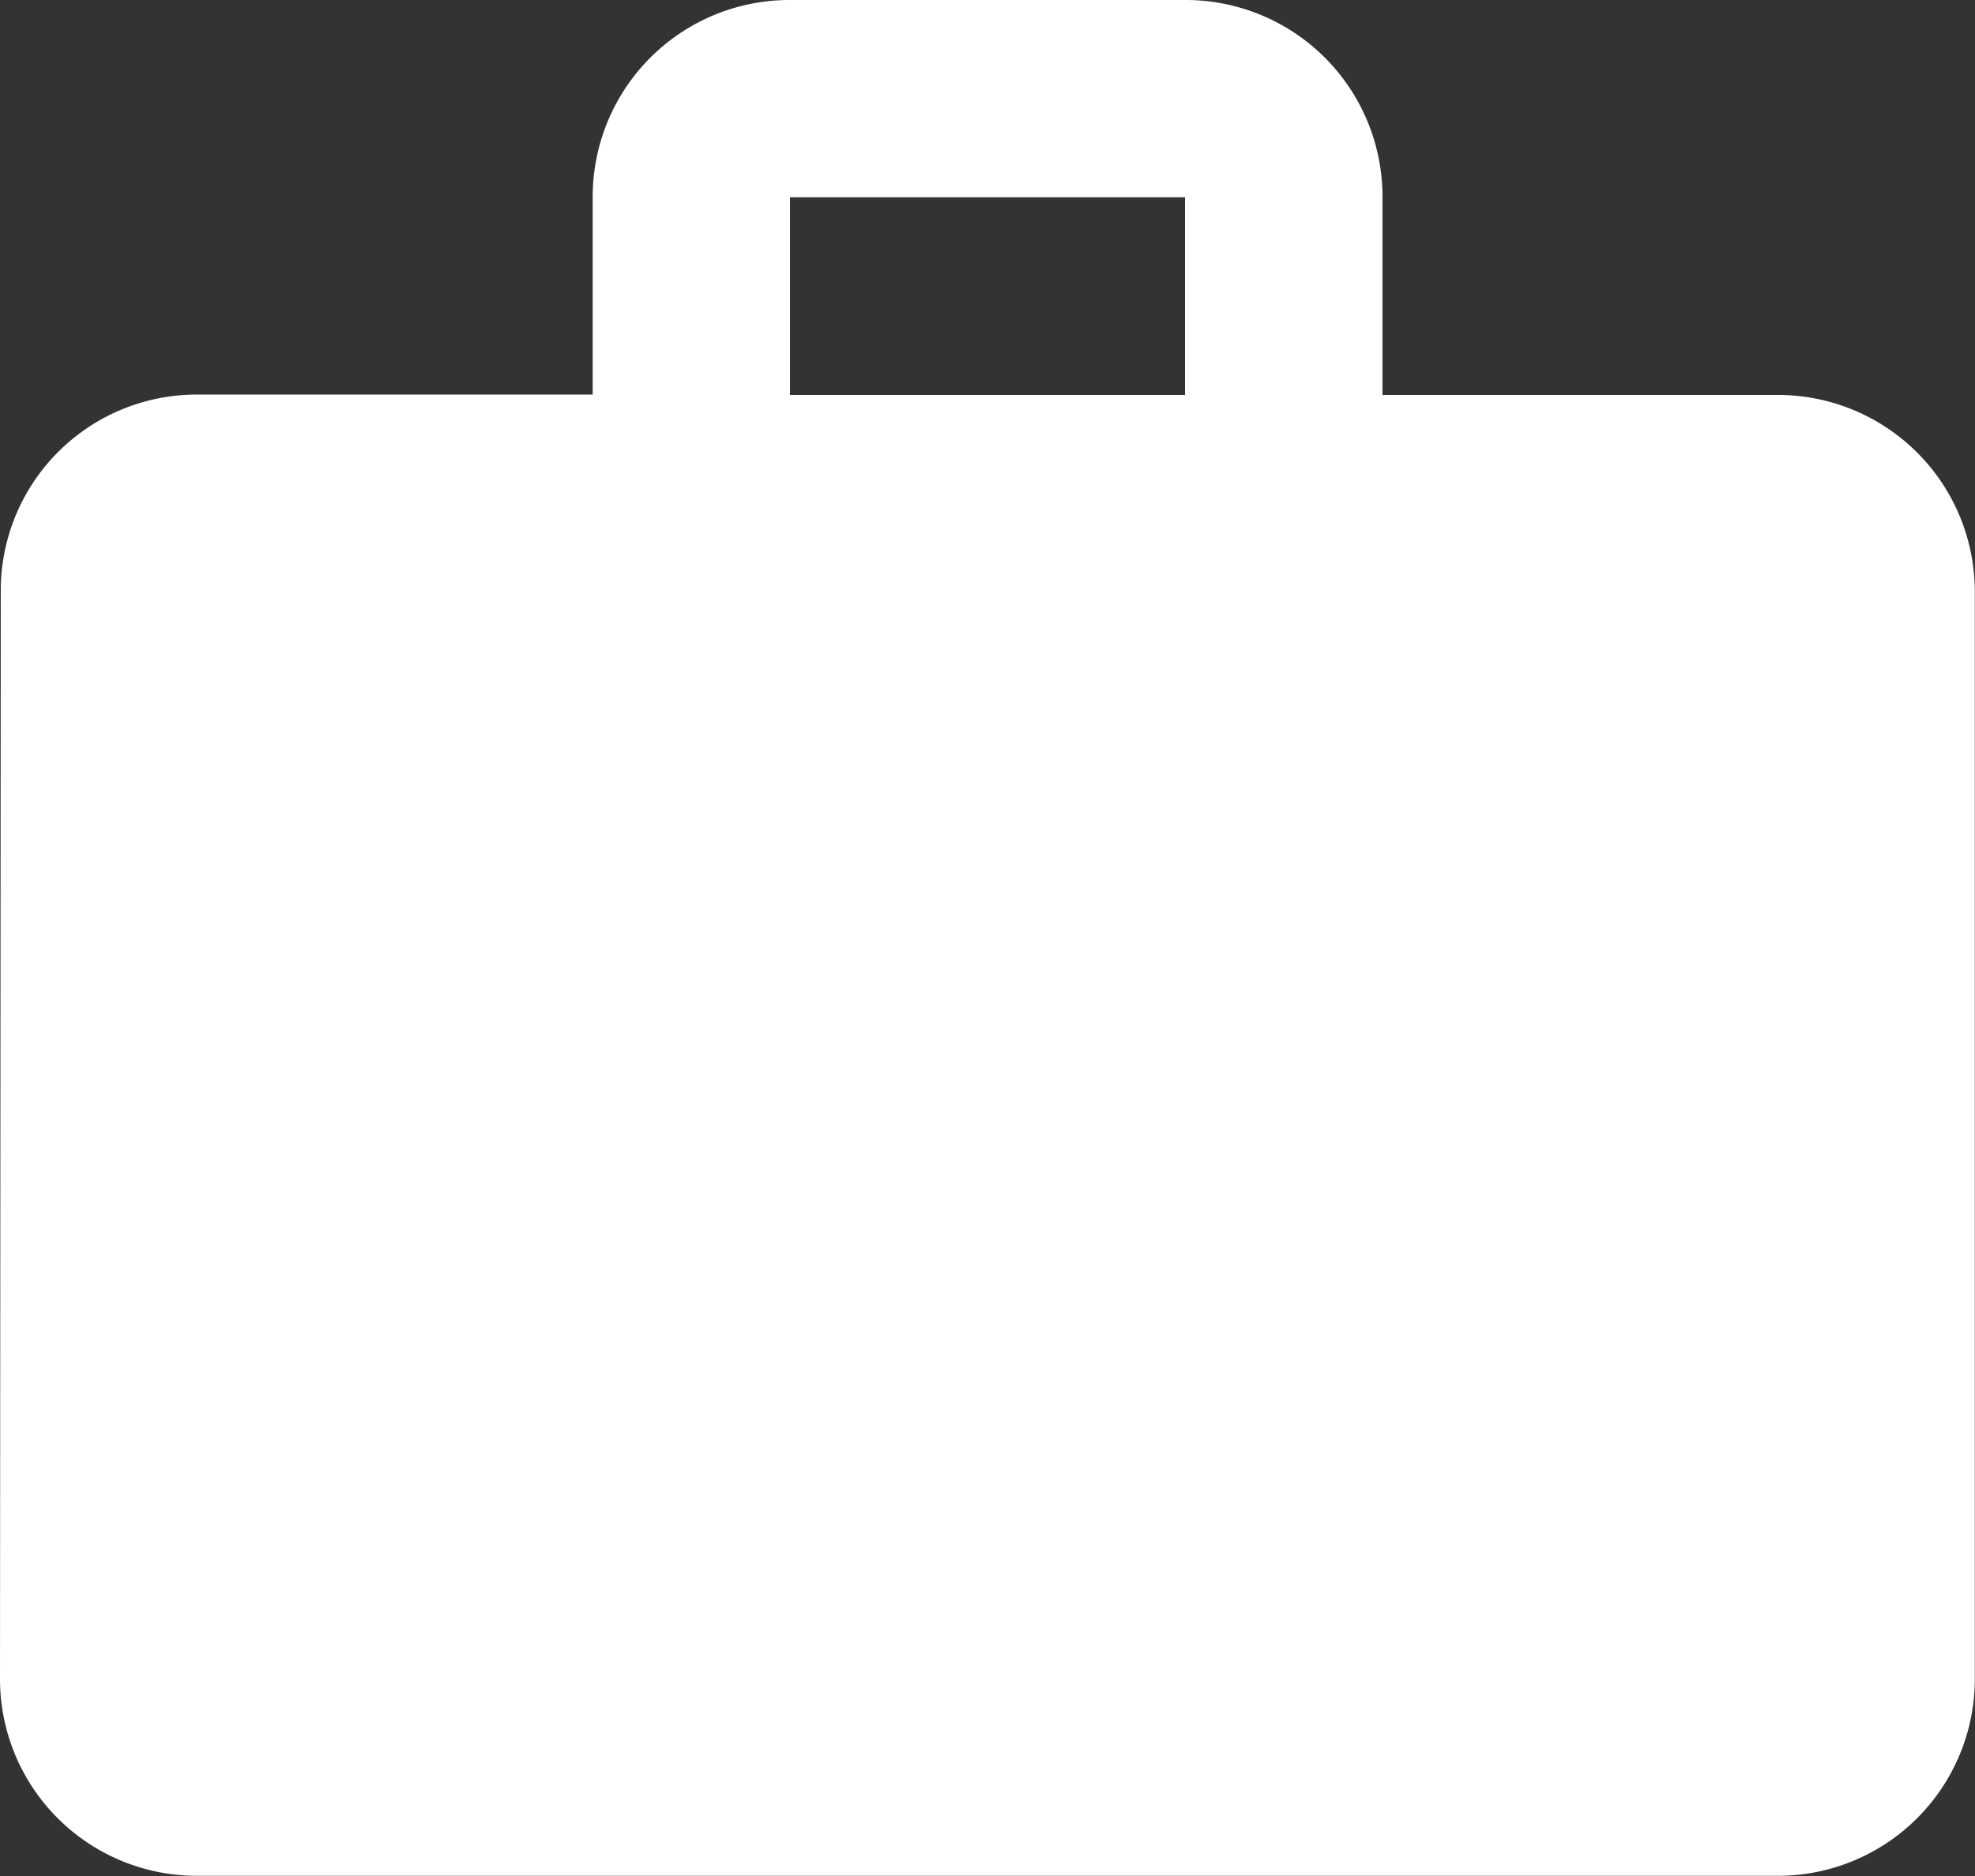 <svg xmlns="http://www.w3.org/2000/svg" width="41.04" height="38.988" viewBox="0 0 41.04 38.988">
  <rect x="0" y="0" width="41.04" height="38.988" fill="#333333" stroke="none"/>
  <path id="Icon_material-work" data-name="Icon material-work" d="M39.936,11.208H31.728V7.1a4.09,4.09,0,0,0-4.1-4.1H19.416a4.09,4.09,0,0,0-4.1,4.1v4.1H7.1a4.072,4.072,0,0,0-4.084,4.1L3,37.884a4.09,4.09,0,0,0,4.1,4.1H39.936a4.09,4.09,0,0,0,4.1-4.1V15.312A4.09,4.09,0,0,0,39.936,11.208Zm-12.312,0H19.416V7.1h8.208Z" transform="translate(-3 -3)" fill="#fff"/>
</svg>
